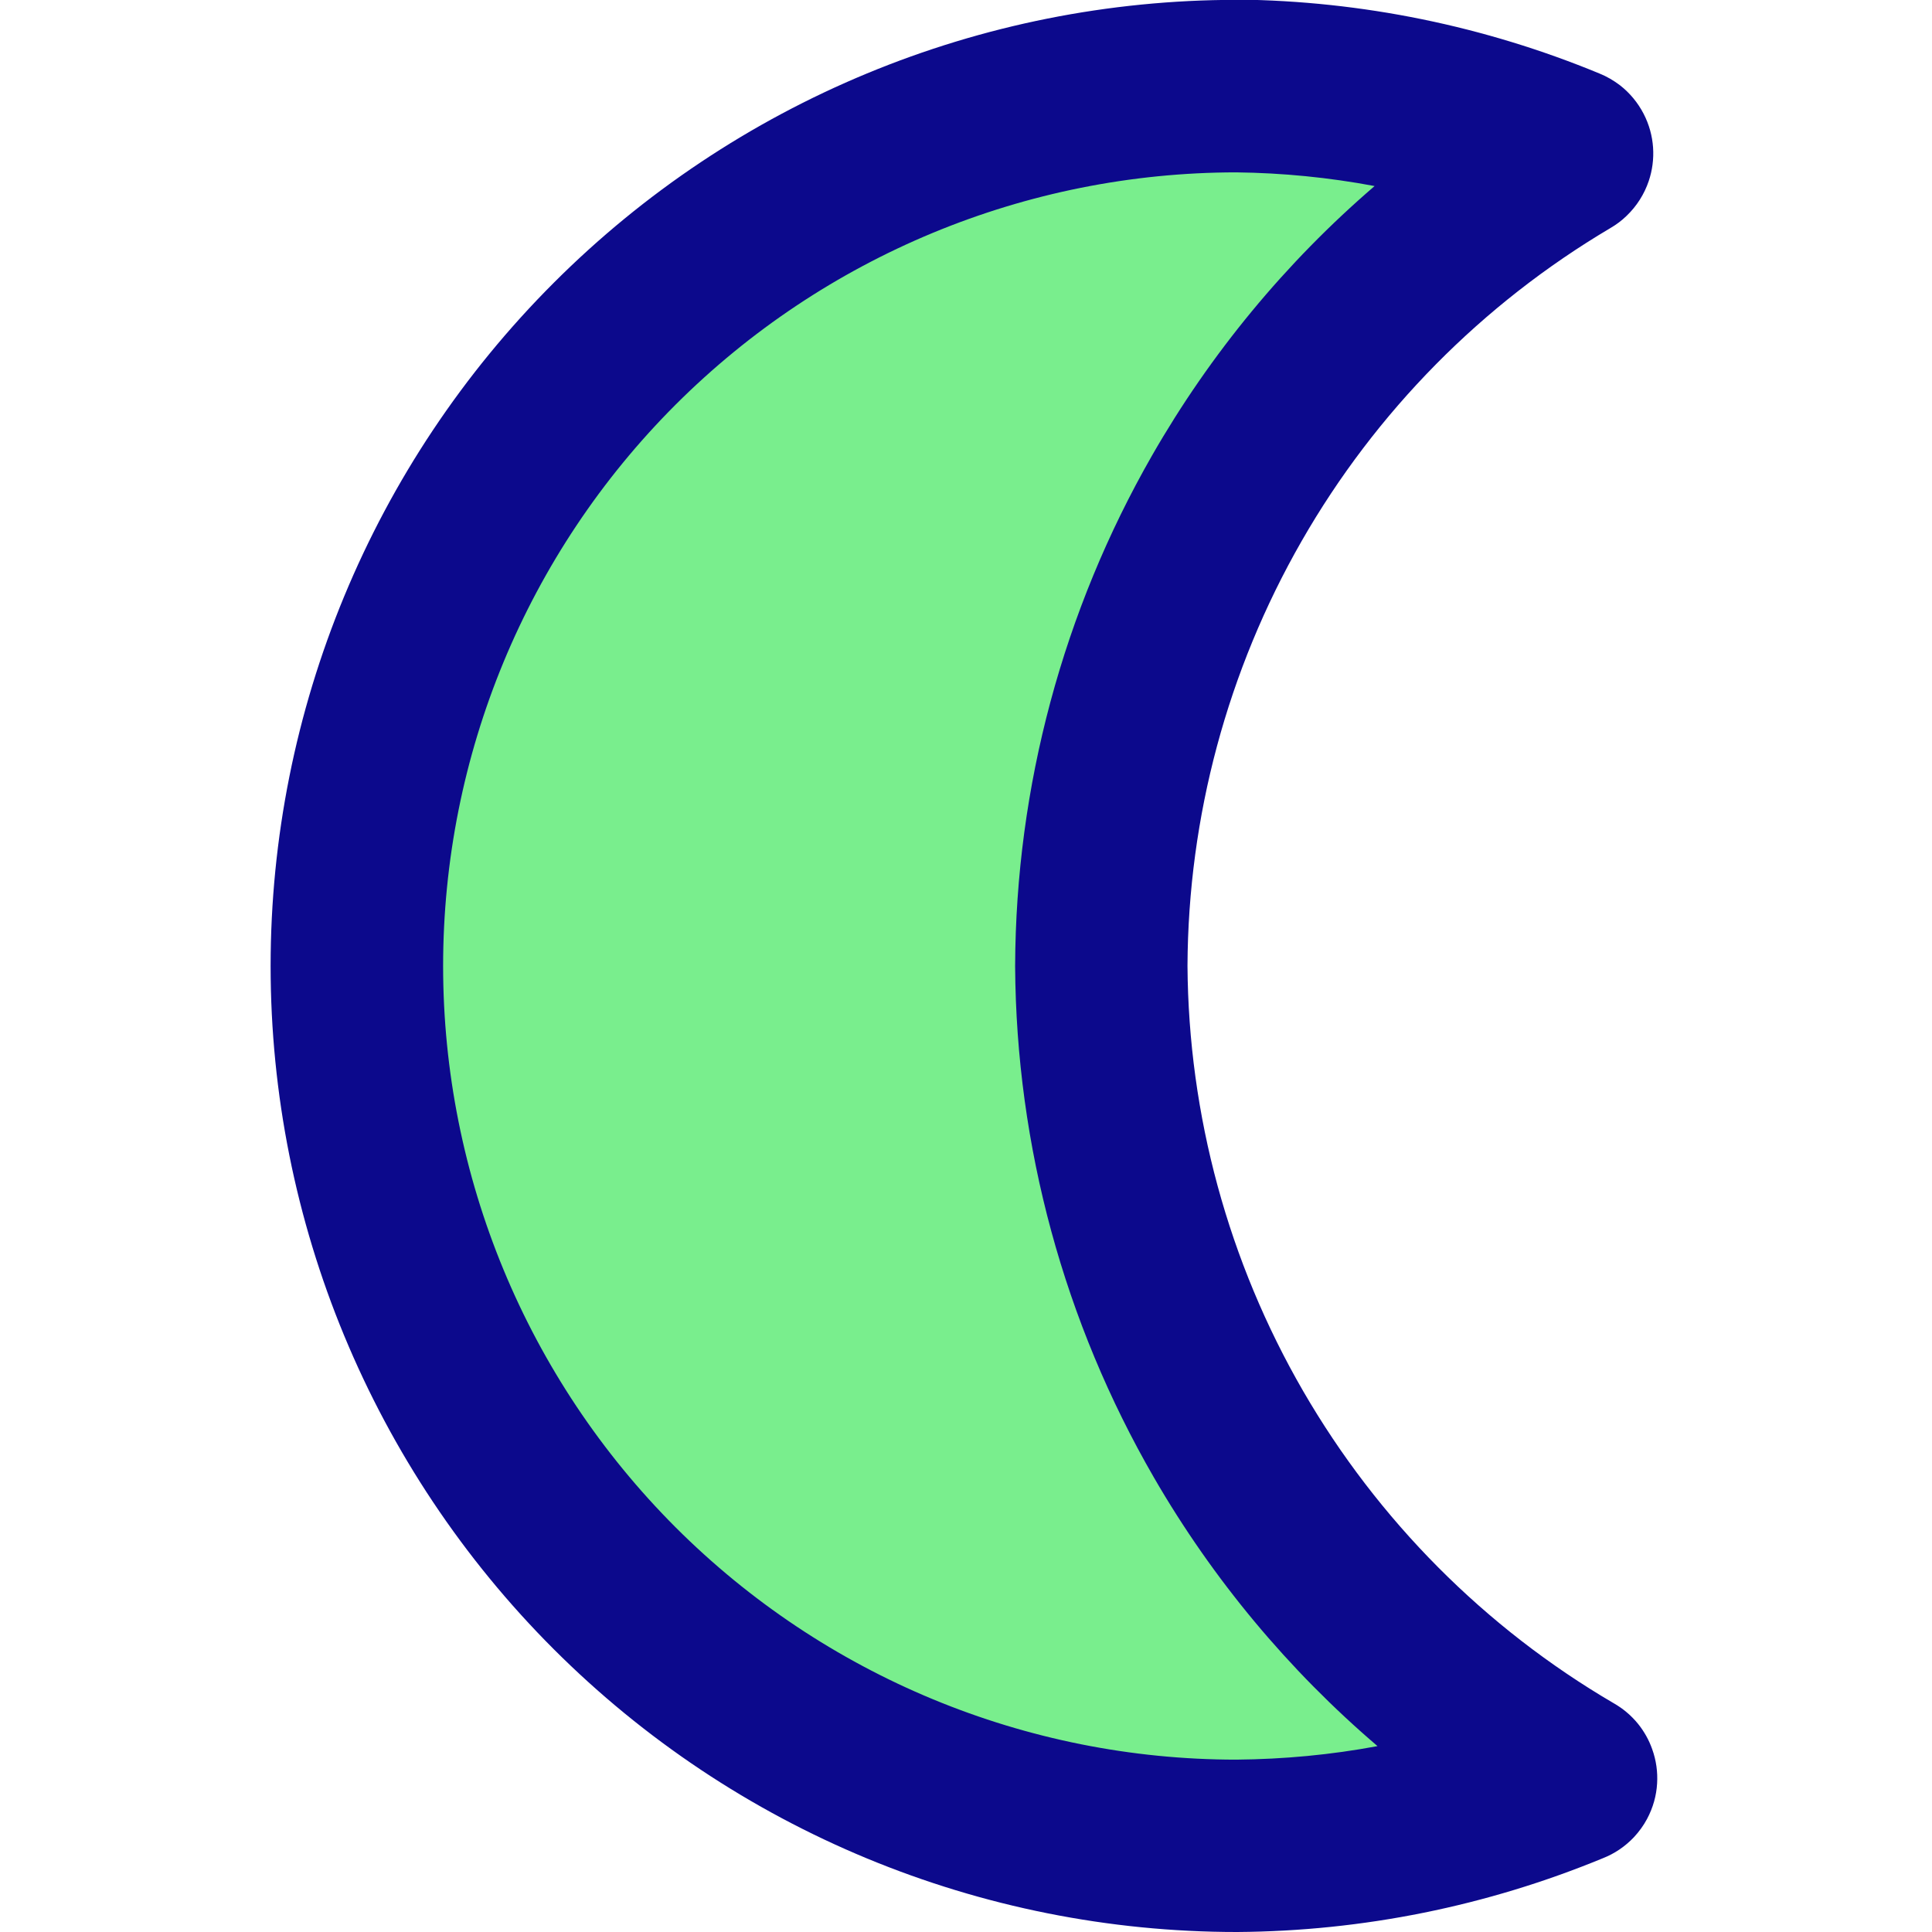 <svg xmlns="http://www.w3.org/2000/svg" fill="none" viewBox="0 0 14 14">
  <g id="waning-cresent-moon--night-new-moon-crescent-weather-time-waning">
    <path id="Vector" fill="#79ee8d" d="M7.981 7c0.005 -1.189 0.318 -2.357 0.91 -3.389 0.592 -1.032 1.441 -1.892 2.465 -2.497C10.596 0.8 9.783 0.634 8.962 0.624c-1.691 0 -3.313 0.672 -4.509 1.867C3.257 3.687 2.586 5.309 2.586 7c0 1.691 0.672 3.313 1.867 4.508 1.196 1.196 2.817 1.867 4.509 1.867 0.832 -0.006 1.654 -0.172 2.423 -0.49 -1.029 -0.601 -1.885 -1.46 -2.481 -2.492 -0.597 -1.032 -0.915 -2.201 -0.922 -3.394Z" stroke-width="1"></path>
    <path id="Union" fill="#0c098c" fill-rule="evenodd" d="M8.962 -0.001c-1.857 0 -3.638 0.738 -4.95 2.051 -1.313 1.313 -2.051 3.094 -2.051 4.95s0.738 3.637 2.051 4.95c1.313 1.313 3.094 2.05 4.95 2.05l0.004 0c0.91 -0.006 1.809 -0.188 2.65 -0.535 0.084 -0.033 0.161 -0.085 0.225 -0.153 0.037 -0.04 0.069 -0.084 0.094 -0.131 0.044 -0.082 0.068 -0.17 0.073 -0.257 0.005 -0.083 -0.006 -0.167 -0.036 -0.25 -0.023 -0.065 -0.057 -0.126 -0.101 -0.181 -0.05 -0.062 -0.111 -0.113 -0.178 -0.151 -0.933 -0.546 -1.708 -1.326 -2.25 -2.262 -0.542 -0.937 -0.831 -1.999 -0.838 -3.082 0.005 -1.08 0.29 -2.14 0.827 -3.077 0.537 -0.937 1.308 -1.718 2.237 -2.268 0.043 -0.025 0.082 -0.054 0.118 -0.089 0.074 -0.071 0.128 -0.157 0.16 -0.251 0.053 -0.156 0.044 -0.333 -0.037 -0.489 -0.041 -0.079 -0.099 -0.15 -0.171 -0.206 -0.046 -0.035 -0.096 -0.064 -0.148 -0.085 -0.832 -0.344 -1.721 -0.526 -2.621 -0.536l0 -0h-0.007ZM9.96 1.348c-0.33 -0.062 -0.665 -0.095 -1.002 -0.099 -1.524 0.001 -2.985 0.607 -4.063 1.684 -1.079 1.079 -1.684 2.541 -1.684 4.067 0 1.525 0.606 2.988 1.684 4.067 1.078 1.078 2.54 1.684 4.064 1.684 0.344 -0.003 0.686 -0.035 1.023 -0.098 -0.644 -0.55 -1.193 -1.208 -1.62 -1.946 -0.651 -1.126 -0.998 -2.402 -1.006 -3.703l-0 -0.006 0 0c0.005 -1.297 0.347 -2.571 0.992 -3.697 0.424 -0.74 0.97 -1.4 1.612 -1.952Z" clip-rule="evenodd" stroke-width="1"></path>
  </g>
</svg>
